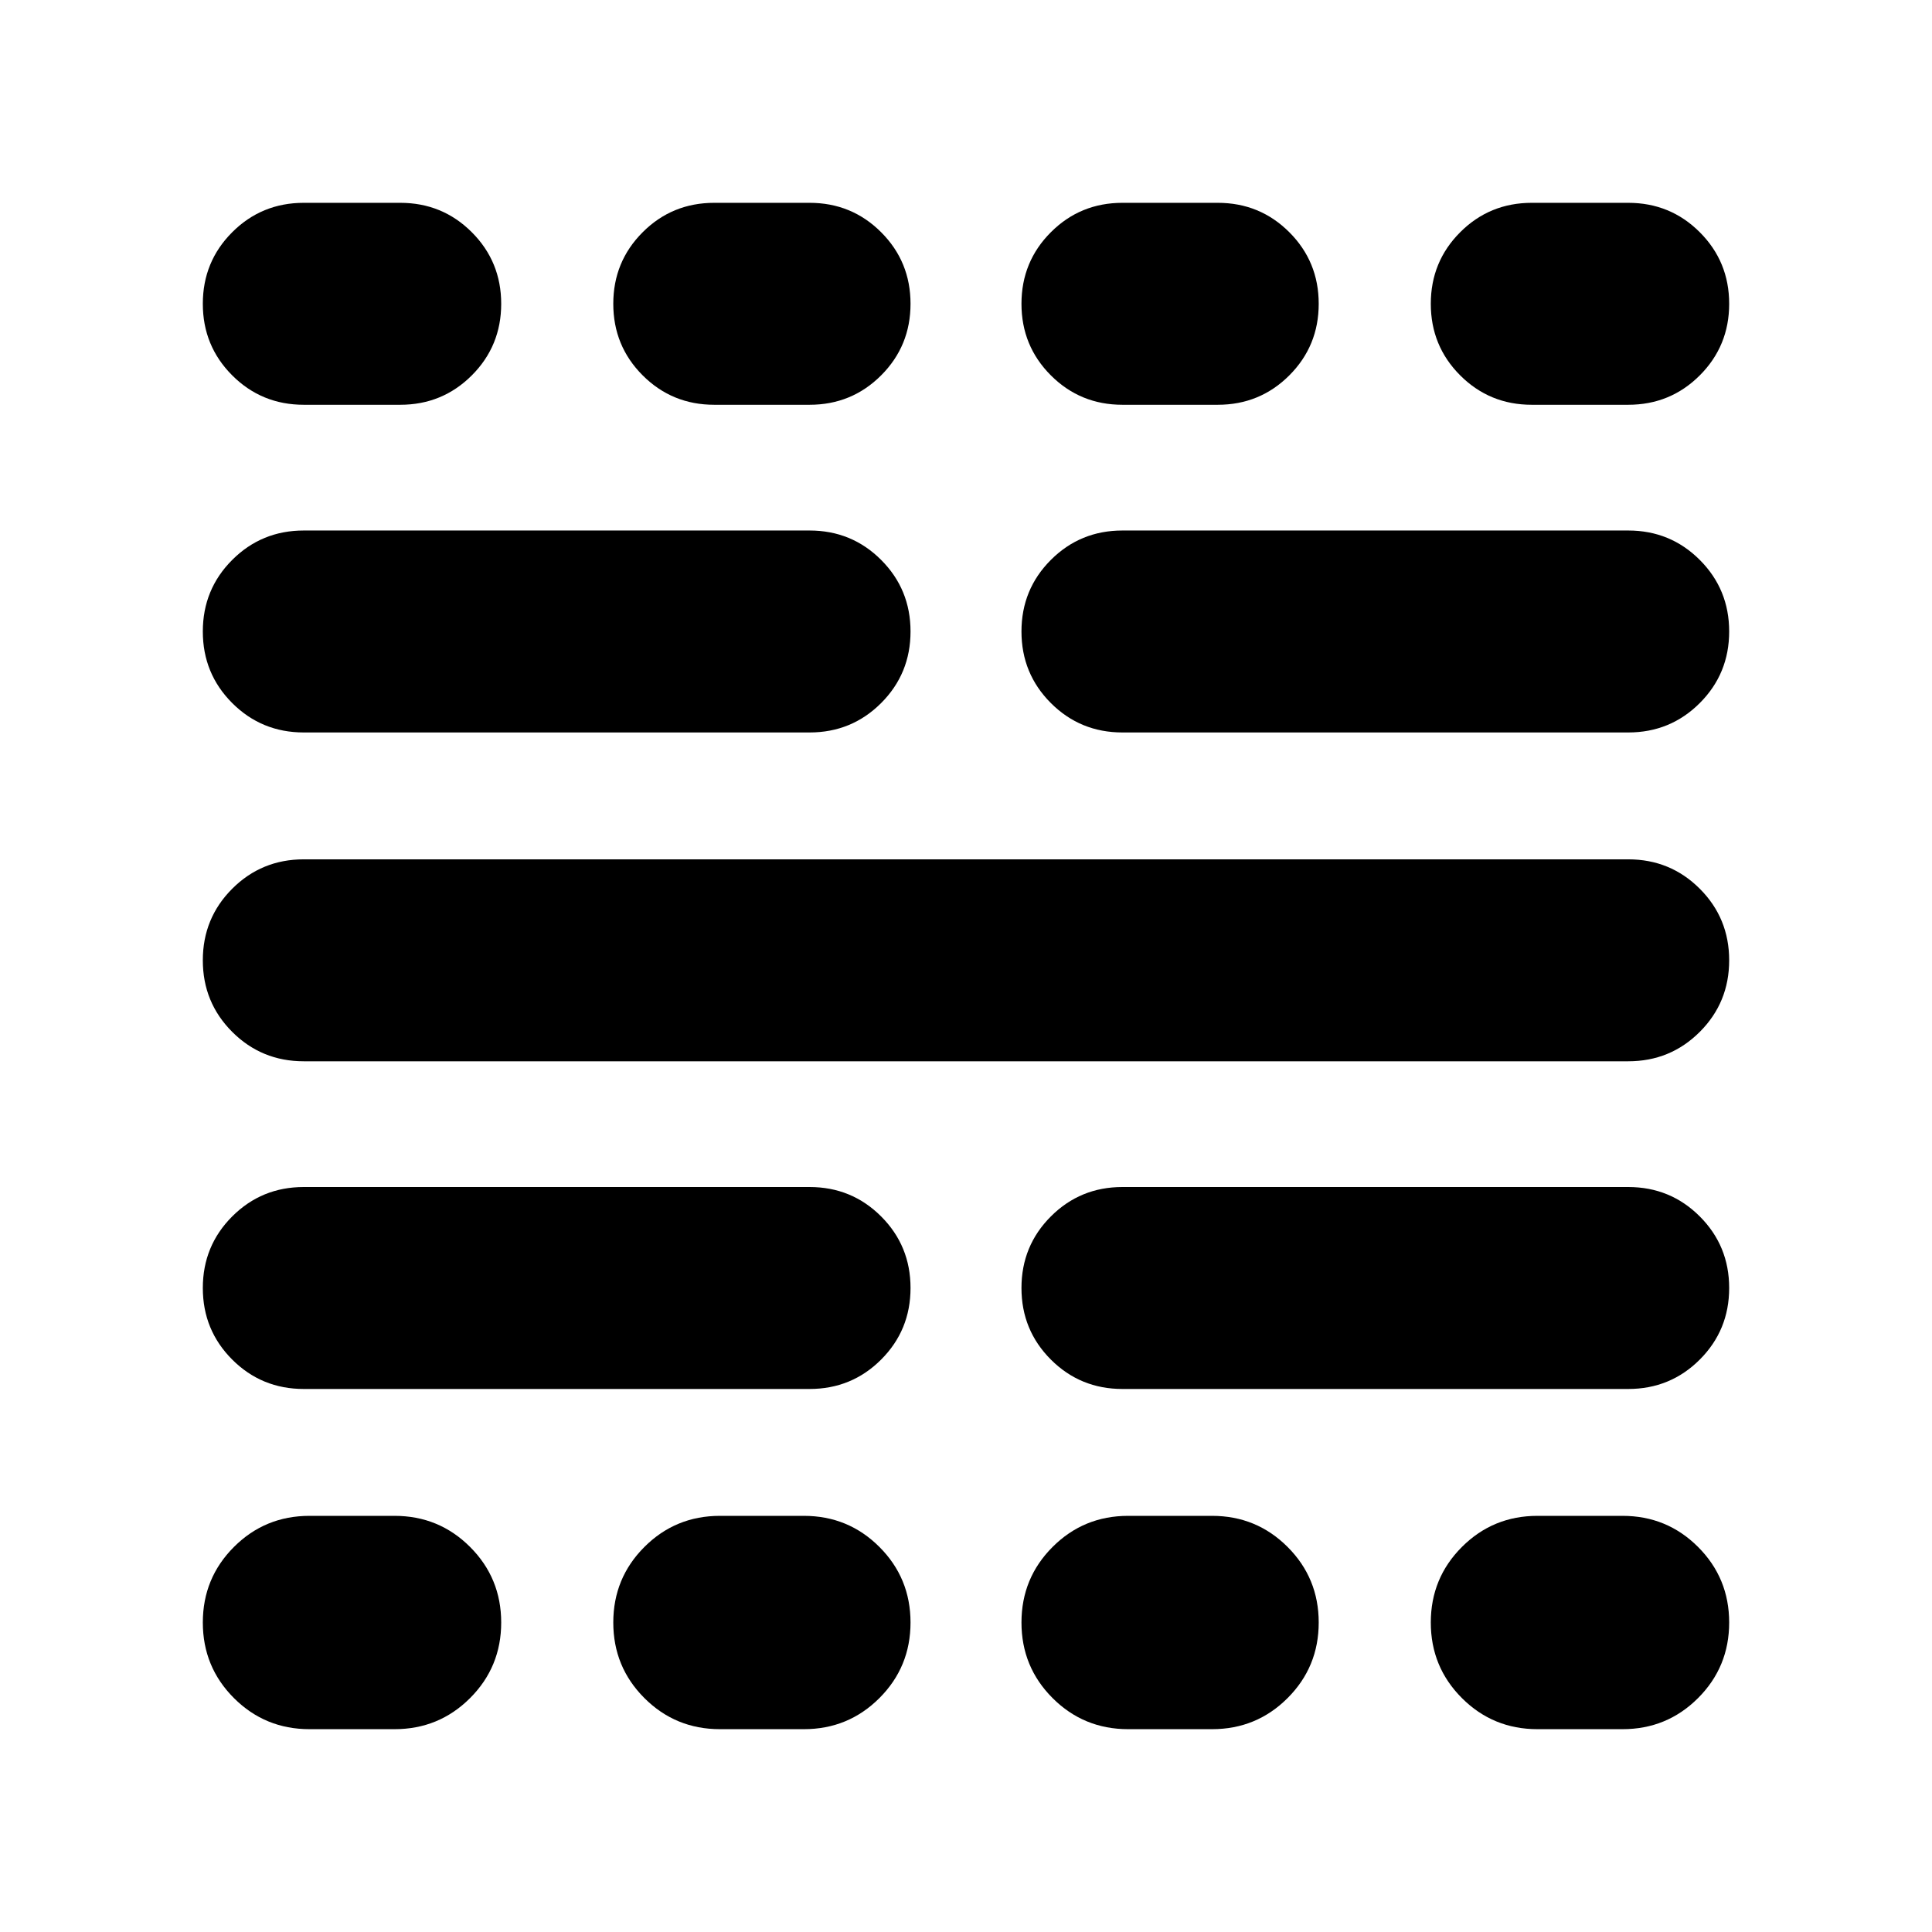 <svg xmlns="http://www.w3.org/2000/svg" height="24" viewBox="0 -960 960 960" width="24"><path d="M153.782-100.782q-22.087 0-37.544-15.456-15.456-15.457-15.456-37.544 0-22.088 15.456-37.544 15.457-15.457 37.544-15.457h42.261q22.087 0 37.544 15.457 15.457 15.456 15.457 37.544 0 22.087-15.457 37.544-15.457 15.456-37.544 15.456h-42.261Zm-2.826-169.044q-20.957 0-35.566-14.608-14.608-14.609-14.608-35.566t14.608-35.566q14.609-14.608 35.566-14.608h251.305q20.957 0 35.566 14.608 14.608 14.609 14.608 35.566t-14.608 35.566q-14.609 14.608-35.566 14.608H150.956Zm0-162.826q-20.957 0-35.566-14.609-14.608-14.609-14.608-35.565 0-20.957 14.608-35.566 14.609-14.609 35.566-14.609h658.088q20.957 0 35.565 14.609 14.609 14.609 14.609 35.566 0 20.956-14.609 35.565-14.608 14.609-35.565 14.609H150.956Zm0-163.391q-20.957 0-35.566-14.609-14.608-14.609-14.608-35.566 0-20.956 14.608-35.565 14.609-14.609 35.566-14.609h251.305q20.957 0 35.566 14.609 14.608 14.609 14.608 35.565 0 20.957-14.608 35.566-14.609 14.609-35.566 14.609H150.956Zm0-162.827q-20.957 0-35.566-14.608-14.608-14.609-14.608-35.566t14.608-35.565q14.609-14.609 35.566-14.609h47.914q20.956 0 35.565 14.609 14.609 14.608 14.609 35.565 0 20.957-14.609 35.566-14.609 14.608-35.565 14.608h-47.914Zm206.783 658.088q-22.087 0-37.544-15.456-15.457-15.457-15.457-37.544 0-22.088 15.457-37.544 15.457-15.457 37.544-15.457h41.696q22.087 0 37.544 15.457 15.456 15.456 15.456 37.544 0 22.087-15.456 37.544-15.457 15.456-37.544 15.456h-41.696Zm-2.826-658.088q-20.957 0-35.566-14.608-14.609-14.609-14.609-35.566t14.609-35.565q14.609-14.609 35.566-14.609h47.348q20.957 0 35.566 14.609 14.608 14.608 14.608 35.565 0 20.957-14.608 35.566-14.609 14.608-35.566 14.608h-47.348Zm205.652 658.088q-22.087 0-37.544-15.456-15.456-15.457-15.456-37.544 0-22.088 15.456-37.544 15.457-15.457 37.544-15.457h41.696q22.087 0 37.544 15.457 15.457 15.456 15.457 37.544 0 22.087-15.457 37.544-15.457 15.456-37.544 15.456h-41.696Zm-2.826-169.044q-20.957 0-35.566-14.608-14.608-14.609-14.608-35.566t14.608-35.566q14.609-14.608 35.566-14.608h251.305q20.957 0 35.565 14.608 14.609 14.609 14.609 35.566t-14.609 35.566q-14.608 14.608-35.565 14.608H557.739Zm0-326.217q-20.957 0-35.566-14.609-14.608-14.609-14.608-35.566 0-20.956 14.608-35.565 14.609-14.609 35.566-14.609h251.305q20.957 0 35.565 14.609 14.609 14.609 14.609 35.565 0 20.957-14.609 35.566-14.608 14.609-35.565 14.609H557.739Zm0-162.827q-20.957 0-35.566-14.608-14.608-14.609-14.608-35.566t14.608-35.565q14.609-14.609 35.566-14.609h47.348q20.957 0 35.566 14.609 14.609 14.608 14.609 35.565 0 20.957-14.609 35.566-14.609 14.608-35.566 14.608h-47.348Zm206.218 658.088q-22.087 0-37.544-15.456-15.457-15.457-15.457-37.544 0-22.088 15.457-37.544 15.457-15.457 37.544-15.457h42.261q22.087 0 37.544 15.457 15.456 15.456 15.456 37.544 0 22.087-15.456 37.544-15.457 15.456-37.544 15.456h-42.261ZM761.13-758.87q-20.956 0-35.565-14.608-14.609-14.609-14.609-35.566t14.609-35.565q14.609-14.609 35.565-14.609h47.914q20.957 0 35.565 14.609 14.609 14.608 14.609 35.565 0 20.957-14.609 35.566-14.608 14.608-35.565 14.608H761.13Z"/></svg>